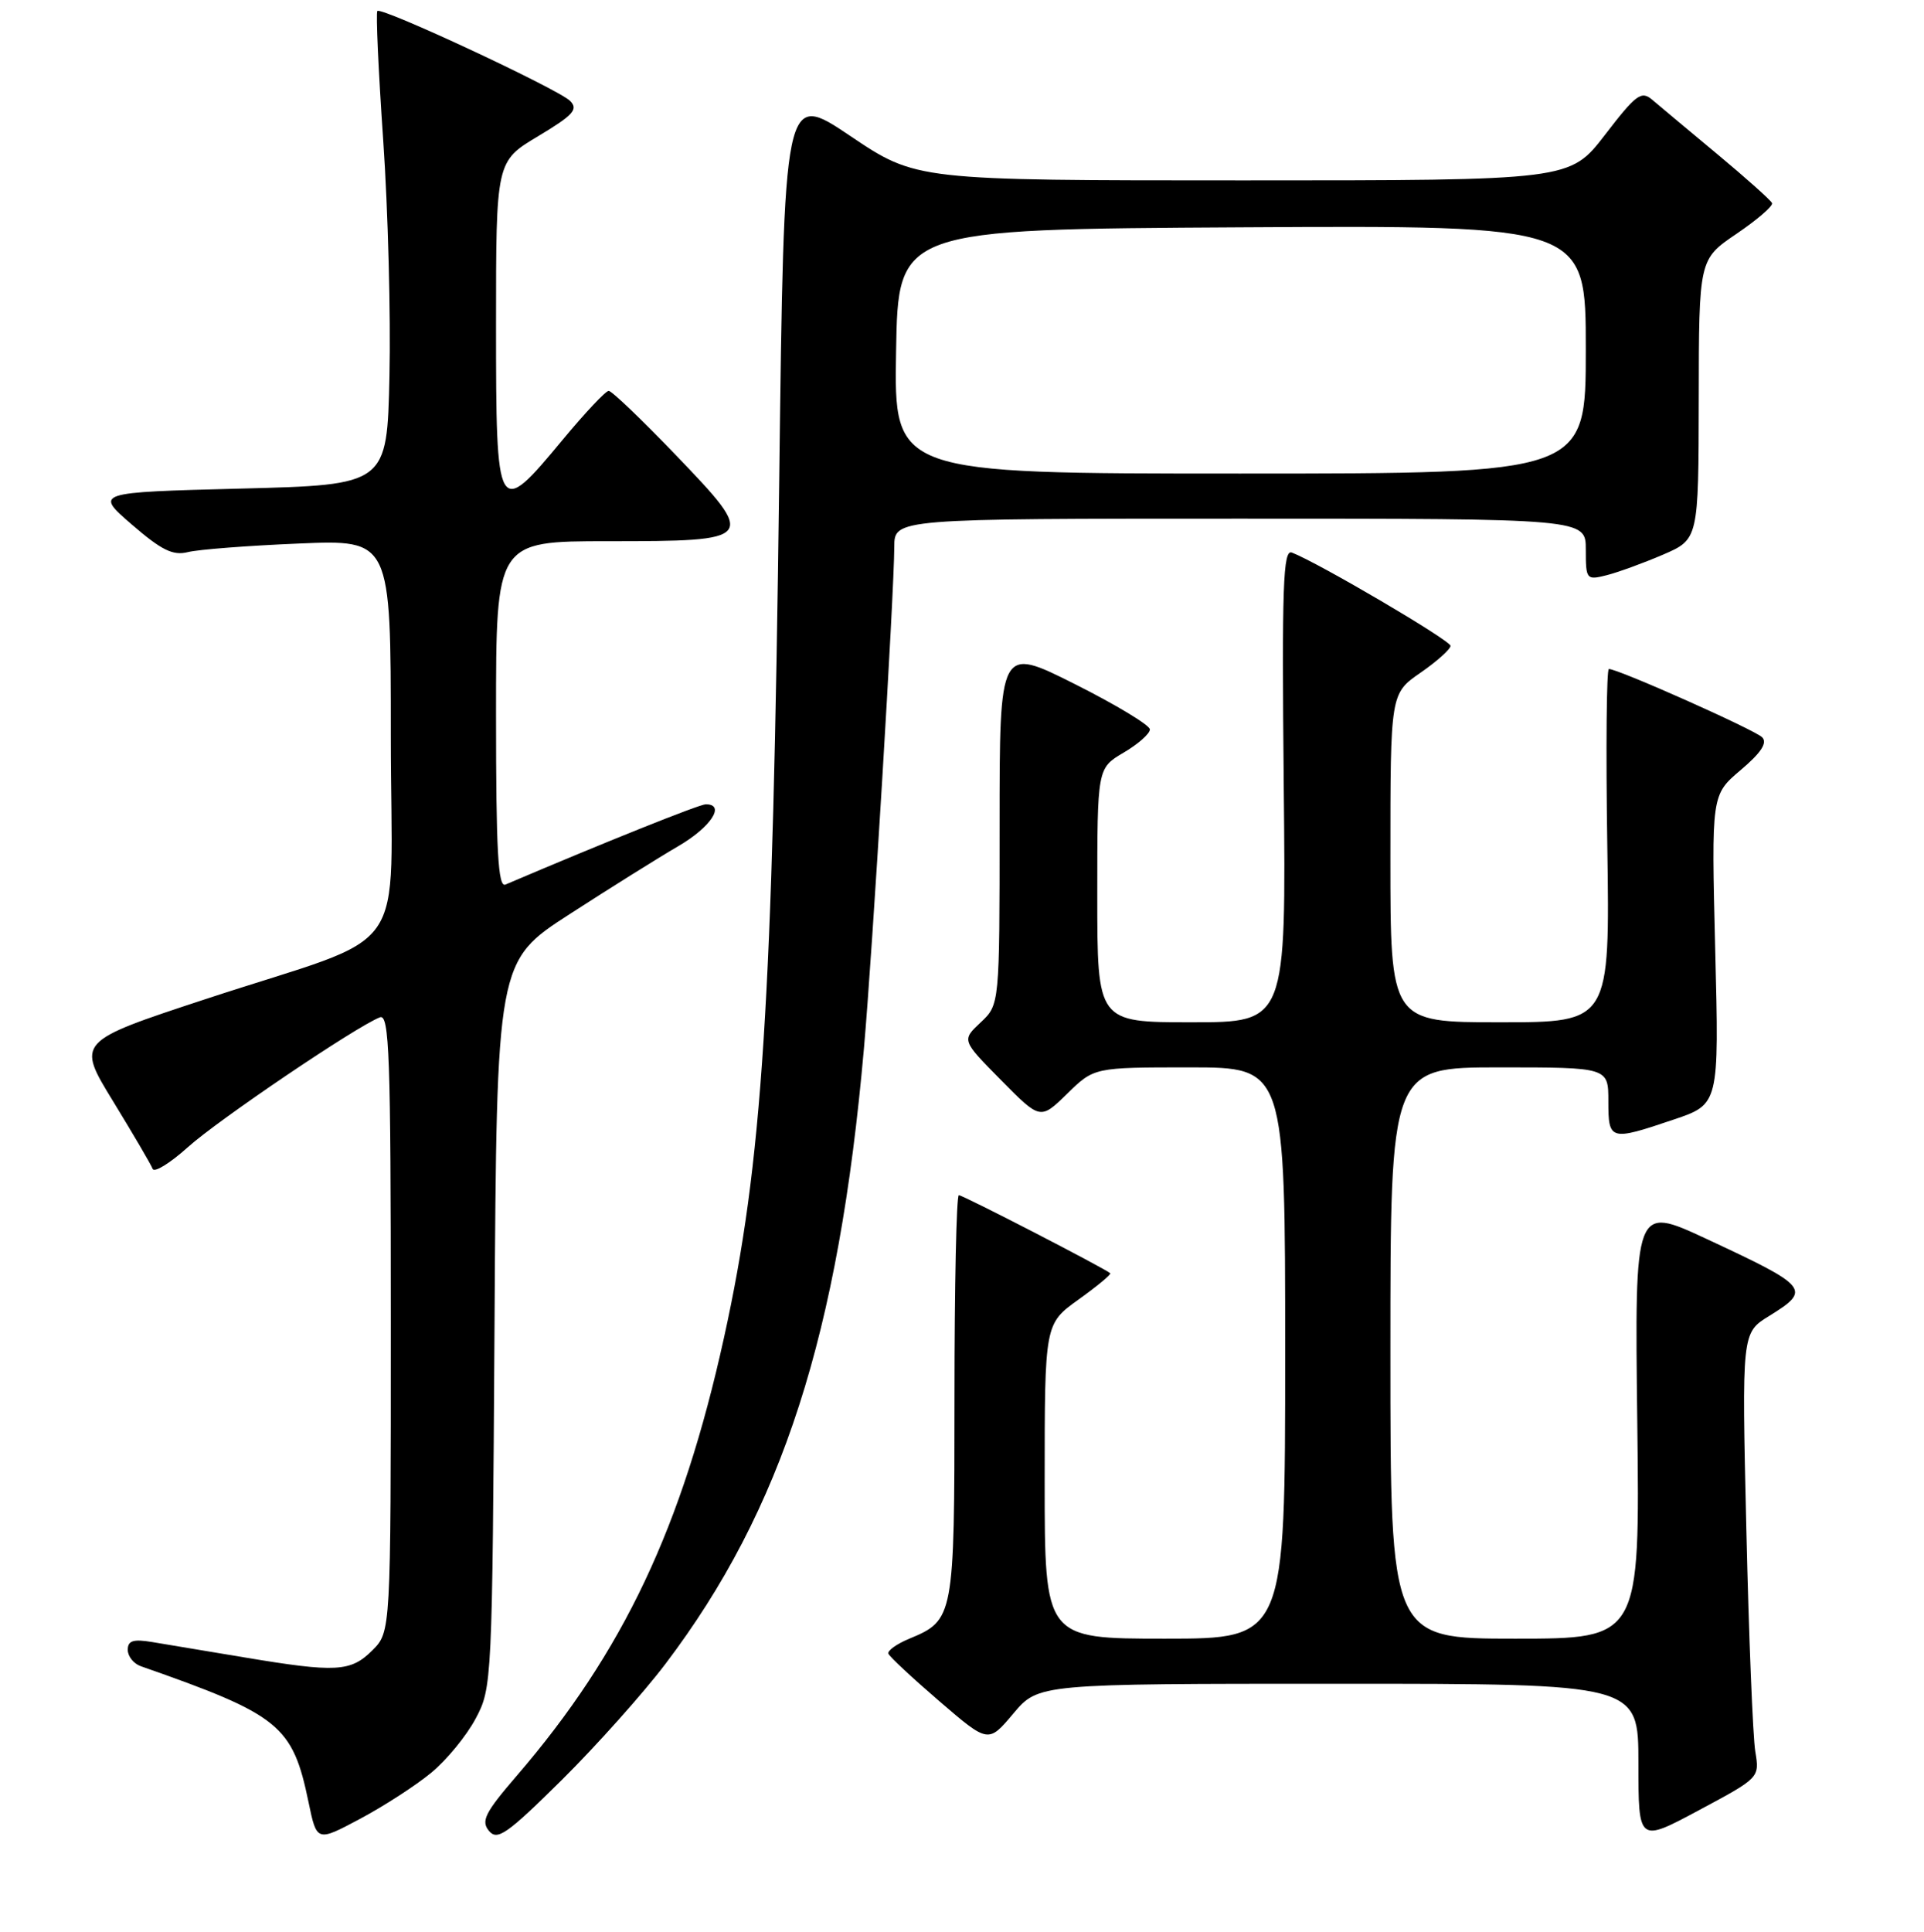 <?xml version="1.0" encoding="UTF-8" standalone="no"?>
<!DOCTYPE svg PUBLIC "-//W3C//DTD SVG 1.1//EN" "http://www.w3.org/Graphics/SVG/1.1/DTD/svg11.dtd" >
<svg xmlns="http://www.w3.org/2000/svg" xmlns:xlink="http://www.w3.org/1999/xlink" version="1.1" viewBox="0 0 256 257">
 <g >
 <path fill="currentColor"
d=" M 57.36 235.85 C 59.40 234.18 62.06 230.94 63.28 228.65 C 65.47 224.55 65.50 223.91 65.80 176.19 C 66.09 127.88 66.09 127.88 75.80 121.61 C 81.13 118.16 87.64 114.09 90.25 112.57 C 94.58 110.05 96.59 107.00 93.91 107.00 C 93.06 107.00 80.36 112.09 67.25 117.68 C 66.27 118.10 66.00 113.21 66.00 95.11 C 66.00 72.00 66.00 72.00 80.88 72.00 C 100.64 72.00 100.77 71.84 89.94 60.56 C 85.42 55.85 81.40 52.00 80.99 52.00 C 80.59 52.00 77.84 54.92 74.88 58.49 C 66.14 69.03 66.00 68.80 66.00 43.23 C 66.00 21.47 66.00 21.47 71.60 18.12 C 76.29 15.31 76.98 14.55 75.85 13.42 C 74.28 11.86 50.77 0.89 50.21 1.46 C 50.00 1.67 50.35 9.41 50.99 18.67 C 51.63 27.93 52.00 42.02 51.82 50.00 C 51.50 64.50 51.50 64.50 32.05 65.00 C 12.59 65.50 12.59 65.50 17.55 69.79 C 21.50 73.20 23.01 73.95 25.00 73.45 C 26.38 73.10 33.01 72.59 39.75 72.31 C 52.00 71.79 52.00 71.79 52.00 97.95 C 52.00 128.32 55.22 123.75 27.34 132.92 C 10.18 138.57 10.18 138.57 15.06 146.53 C 17.74 150.92 20.11 154.95 20.31 155.50 C 20.51 156.05 22.61 154.76 24.97 152.64 C 29.02 148.98 47.43 136.54 50.55 135.34 C 51.80 134.86 52.00 140.36 52.00 175.94 C 52.00 217.09 52.00 217.09 49.55 219.55 C 46.66 222.43 44.73 222.53 32.50 220.49 C 27.55 219.66 22.04 218.74 20.25 218.45 C 17.73 218.03 17.00 218.26 17.00 219.49 C 17.00 220.35 17.79 221.34 18.75 221.67 C 37.23 228.14 38.93 229.51 41.05 239.74 C 42.15 245.04 42.15 245.04 47.91 241.97 C 51.08 240.28 55.33 237.53 57.36 235.85 Z  M 88.57 221.32 C 104.08 200.84 111.60 177.52 114.95 139.50 C 116.09 126.62 118.97 78.95 118.99 72.75 C 119.00 69.00 119.00 69.00 165.00 69.00 C 211.00 69.00 211.00 69.00 211.00 73.11 C 211.00 77.09 211.08 77.20 213.75 76.53 C 215.26 76.15 218.64 74.92 221.25 73.80 C 226.00 71.75 226.00 71.75 226.03 53.13 C 226.05 34.50 226.05 34.50 231.06 31.10 C 233.81 29.23 235.94 27.40 235.78 27.02 C 235.63 26.65 232.35 23.72 228.50 20.51 C 224.65 17.31 220.76 14.05 219.85 13.28 C 218.39 12.03 217.70 12.54 213.55 17.94 C 208.88 24.00 208.88 24.00 165.40 24.00 C 121.92 24.00 121.92 24.00 113.12 18.08 C 104.32 12.16 104.32 12.16 103.68 63.83 C 102.81 133.58 101.45 154.73 96.34 177.92 C 90.77 203.20 82.93 219.78 68.74 236.26 C 64.54 241.14 63.97 242.26 65.06 243.57 C 66.17 244.91 67.44 244.03 74.74 236.81 C 79.35 232.24 85.58 225.27 88.57 221.32 Z  M 233.55 233.00 C 233.23 231.07 232.69 217.76 232.36 203.41 C 231.75 177.32 231.75 177.32 235.38 175.08 C 241.05 171.57 240.74 171.19 227.00 164.79 C 217.50 160.37 217.50 160.37 217.85 189.18 C 218.20 218.00 218.20 218.00 201.60 218.00 C 185.00 218.00 185.00 218.00 185.00 180.00 C 185.00 142.00 185.00 142.00 199.50 142.00 C 214.00 142.00 214.00 142.00 214.00 146.50 C 214.00 151.75 214.22 151.81 222.67 148.95 C 228.74 146.91 228.74 146.91 228.22 126.33 C 227.71 105.75 227.71 105.75 231.60 102.45 C 234.31 100.16 235.19 98.83 234.47 98.09 C 233.50 97.10 215.33 89.00 214.07 89.00 C 213.76 89.00 213.66 99.57 213.86 112.50 C 214.21 136.00 214.21 136.00 199.61 136.00 C 185.00 136.00 185.00 136.00 185.00 114.14 C 185.00 92.27 185.00 92.27 189.00 89.50 C 191.20 87.98 193.00 86.36 193.00 85.92 C 193.00 85.20 175.42 74.87 171.89 73.51 C 170.72 73.06 170.55 77.90 170.81 104.49 C 171.13 136.00 171.13 136.00 158.56 136.00 C 146.00 136.00 146.00 136.00 146.00 119.10 C 146.00 102.20 146.00 102.20 149.50 100.13 C 151.43 99.00 153.00 97.61 153.00 97.04 C 153.00 96.48 148.50 93.76 143.00 91.00 C 133.00 85.98 133.00 85.98 133.00 109.82 C 133.00 133.65 133.00 133.65 130.48 136.02 C 127.95 138.39 127.95 138.39 133.19 143.69 C 138.42 148.99 138.42 148.99 142.00 145.50 C 145.58 142.00 145.58 142.00 158.29 142.00 C 171.00 142.00 171.00 142.00 171.00 180.00 C 171.00 218.00 171.00 218.00 155.00 218.00 C 139.00 218.00 139.00 218.00 139.00 197.06 C 139.00 176.12 139.00 176.12 143.50 172.89 C 145.97 171.12 147.88 169.54 147.73 169.39 C 147.14 168.81 128.13 159.00 127.58 159.00 C 127.26 159.00 127.00 171.05 127.00 185.78 C 127.00 215.13 126.92 215.55 121.00 218.00 C 119.31 218.70 118.05 219.60 118.21 220.00 C 118.37 220.41 121.42 223.25 125.00 226.33 C 131.50 231.92 131.50 231.92 134.83 227.96 C 138.17 224.00 138.17 224.00 178.08 224.00 C 218.00 224.00 218.00 224.00 218.00 234.57 C 218.00 245.14 218.00 245.14 226.06 240.82 C 234.13 236.50 234.13 236.50 233.55 233.00 Z  M 119.23 46.75 C 119.50 30.50 119.50 30.50 165.25 30.24 C 211.00 29.98 211.00 29.98 211.00 46.49 C 211.00 63.00 211.00 63.00 164.98 63.00 C 118.95 63.00 118.95 63.00 119.23 46.75 Z "/>
</g>
</svg>